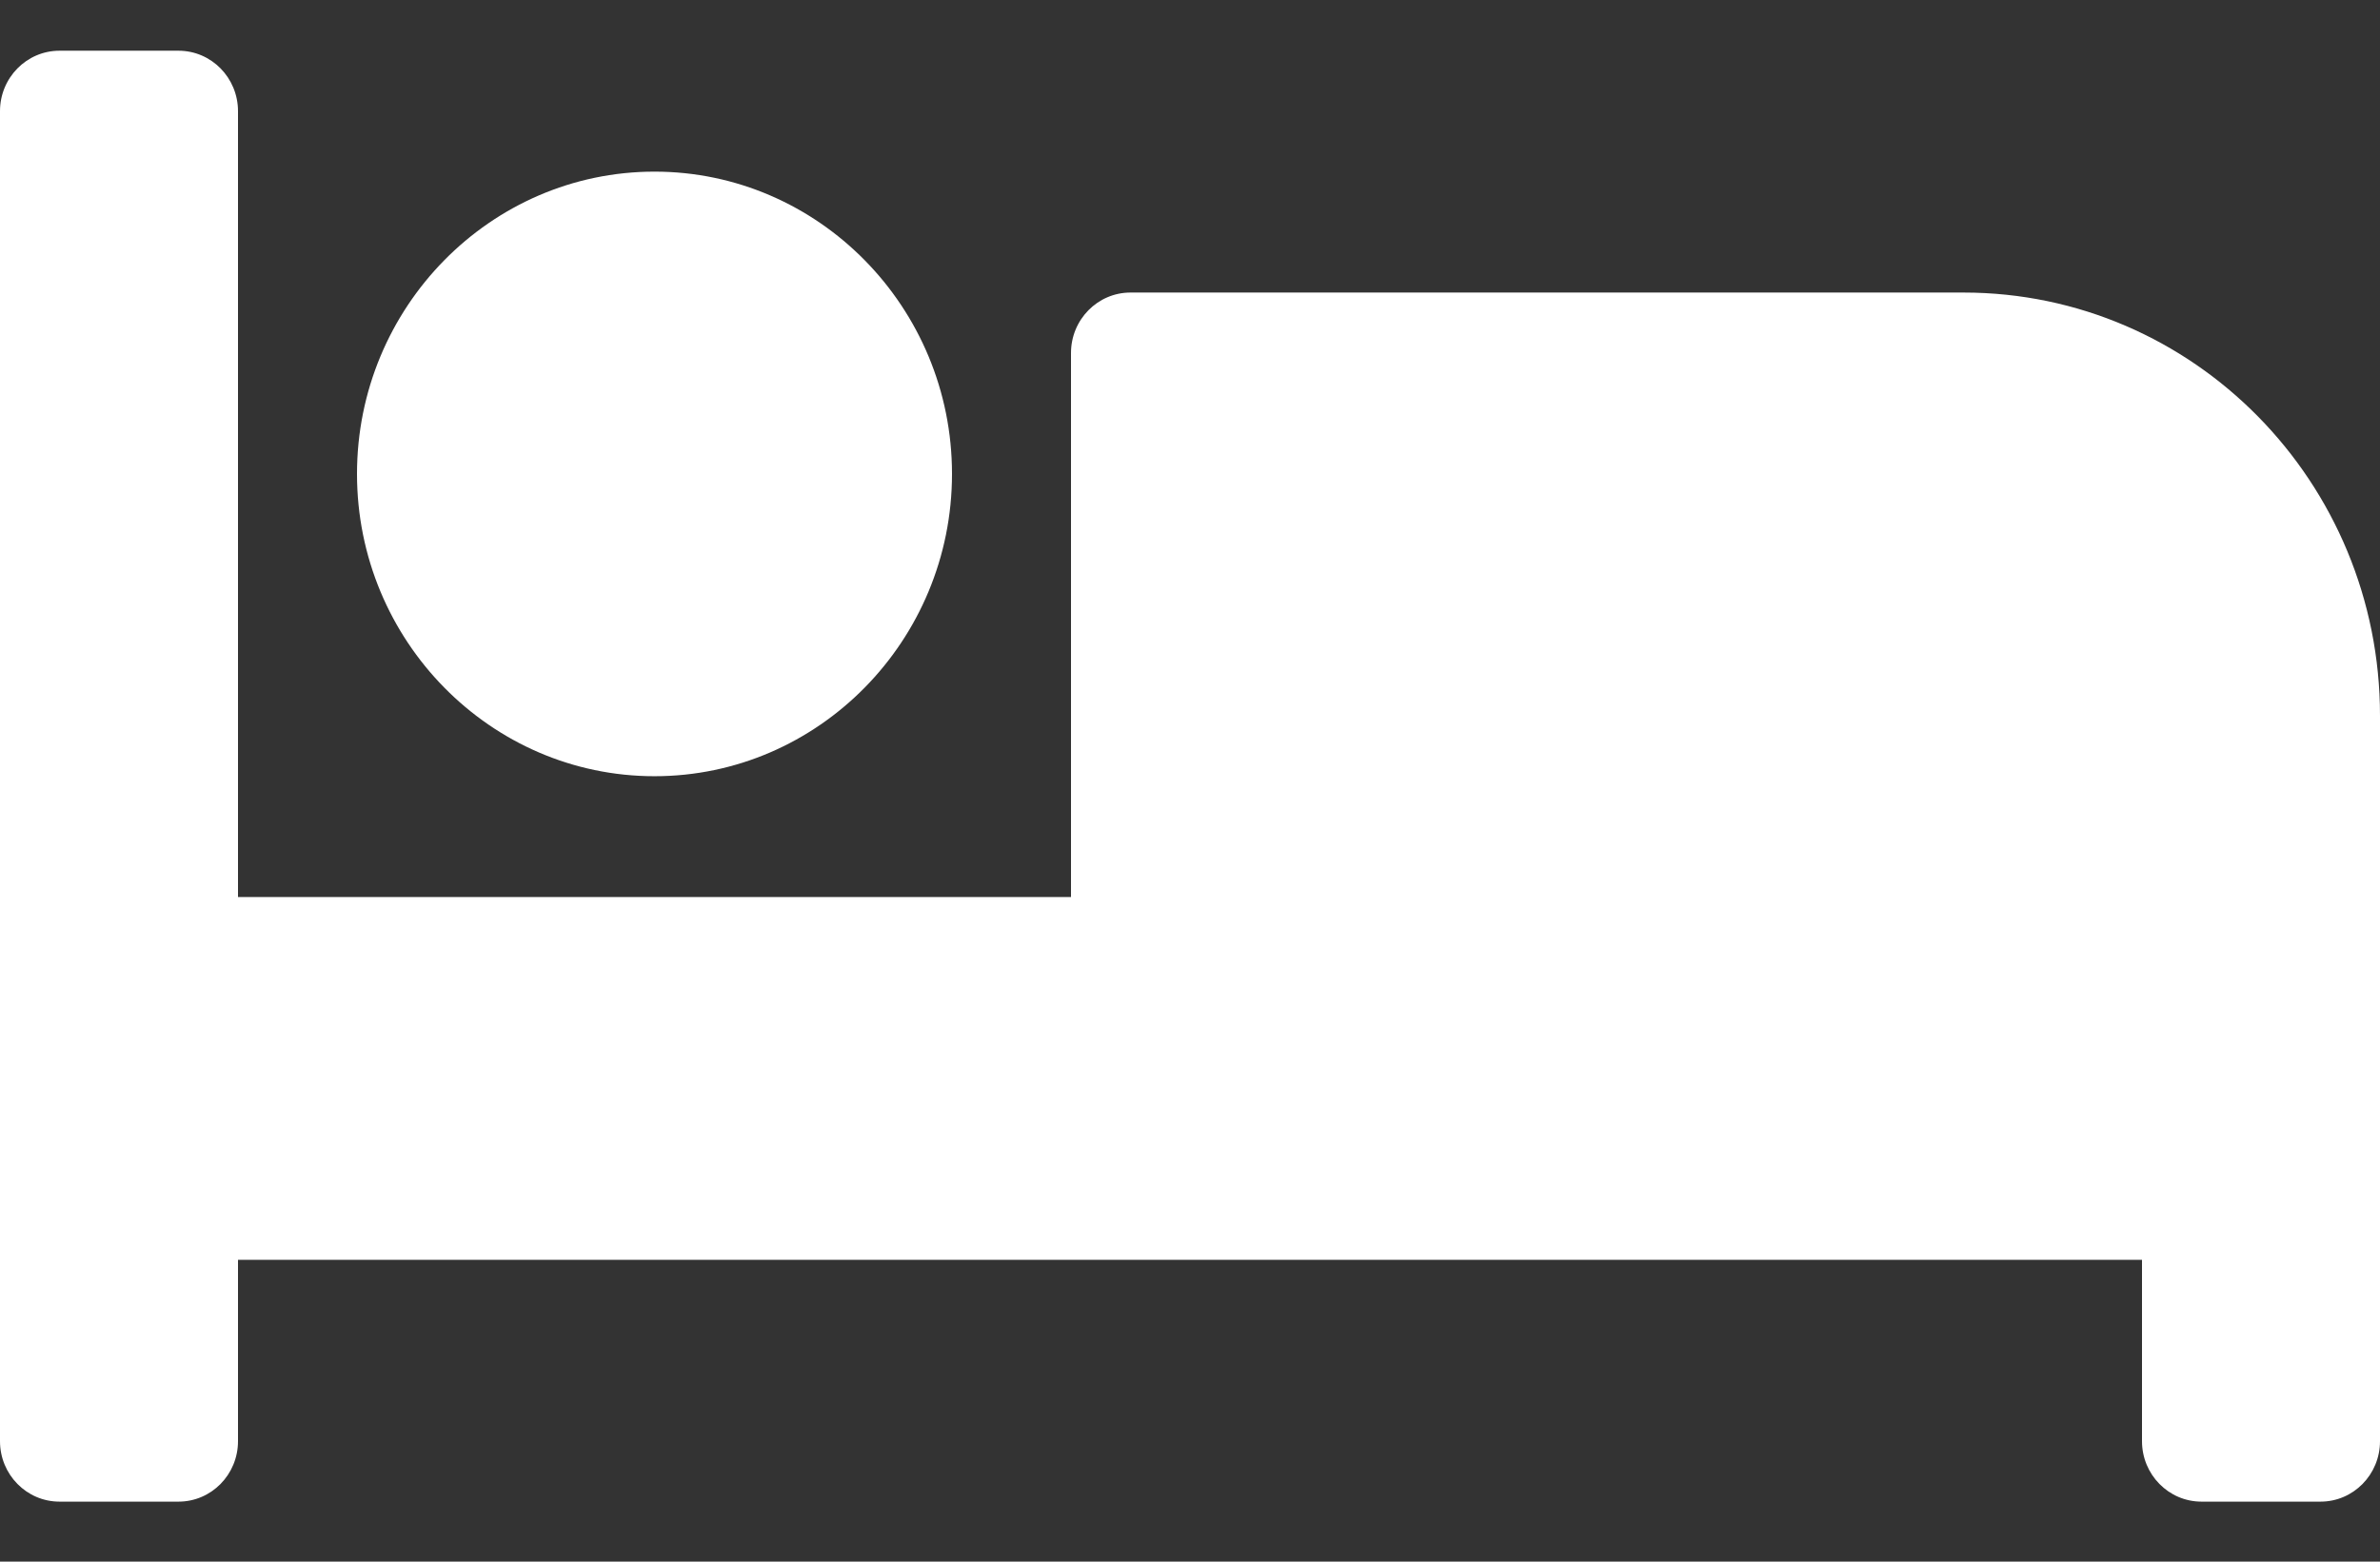 <svg width="32" height="21" viewBox="0 0 32 21" fill="none" xmlns="http://www.w3.org/2000/svg">
<rect x="0" y="0" width="32" height="21" fill="#333333" stroke="none"/>
<path d="M8.8 10.438C11.005 10.438 12.8 8.614 12.8 6.373C12.8 4.132 11.005 2.308 8.8 2.308C6.595 2.308 4.8 4.132 4.8 6.373C4.8 8.614 6.595 10.438 8.8 10.438ZM26.4 3.934H15.2C14.758 3.934 14.4 4.298 14.4 4.747V12.063H3.2V1.495C3.2 1.046 2.842 0.682 2.4 0.682H0.8C0.358 0.682 0 1.046 0 1.495V19.38C0 19.829 0.358 20.193 0.8 20.193H2.4C2.842 20.193 3.2 19.829 3.2 19.38V16.941H28.8V19.38C28.8 19.829 29.158 20.193 29.6 20.193H31.2C31.642 20.193 32 19.829 32 19.38V9.625C32 6.482 29.493 3.934 26.4 3.934Z" fill="white"/>
</svg>
